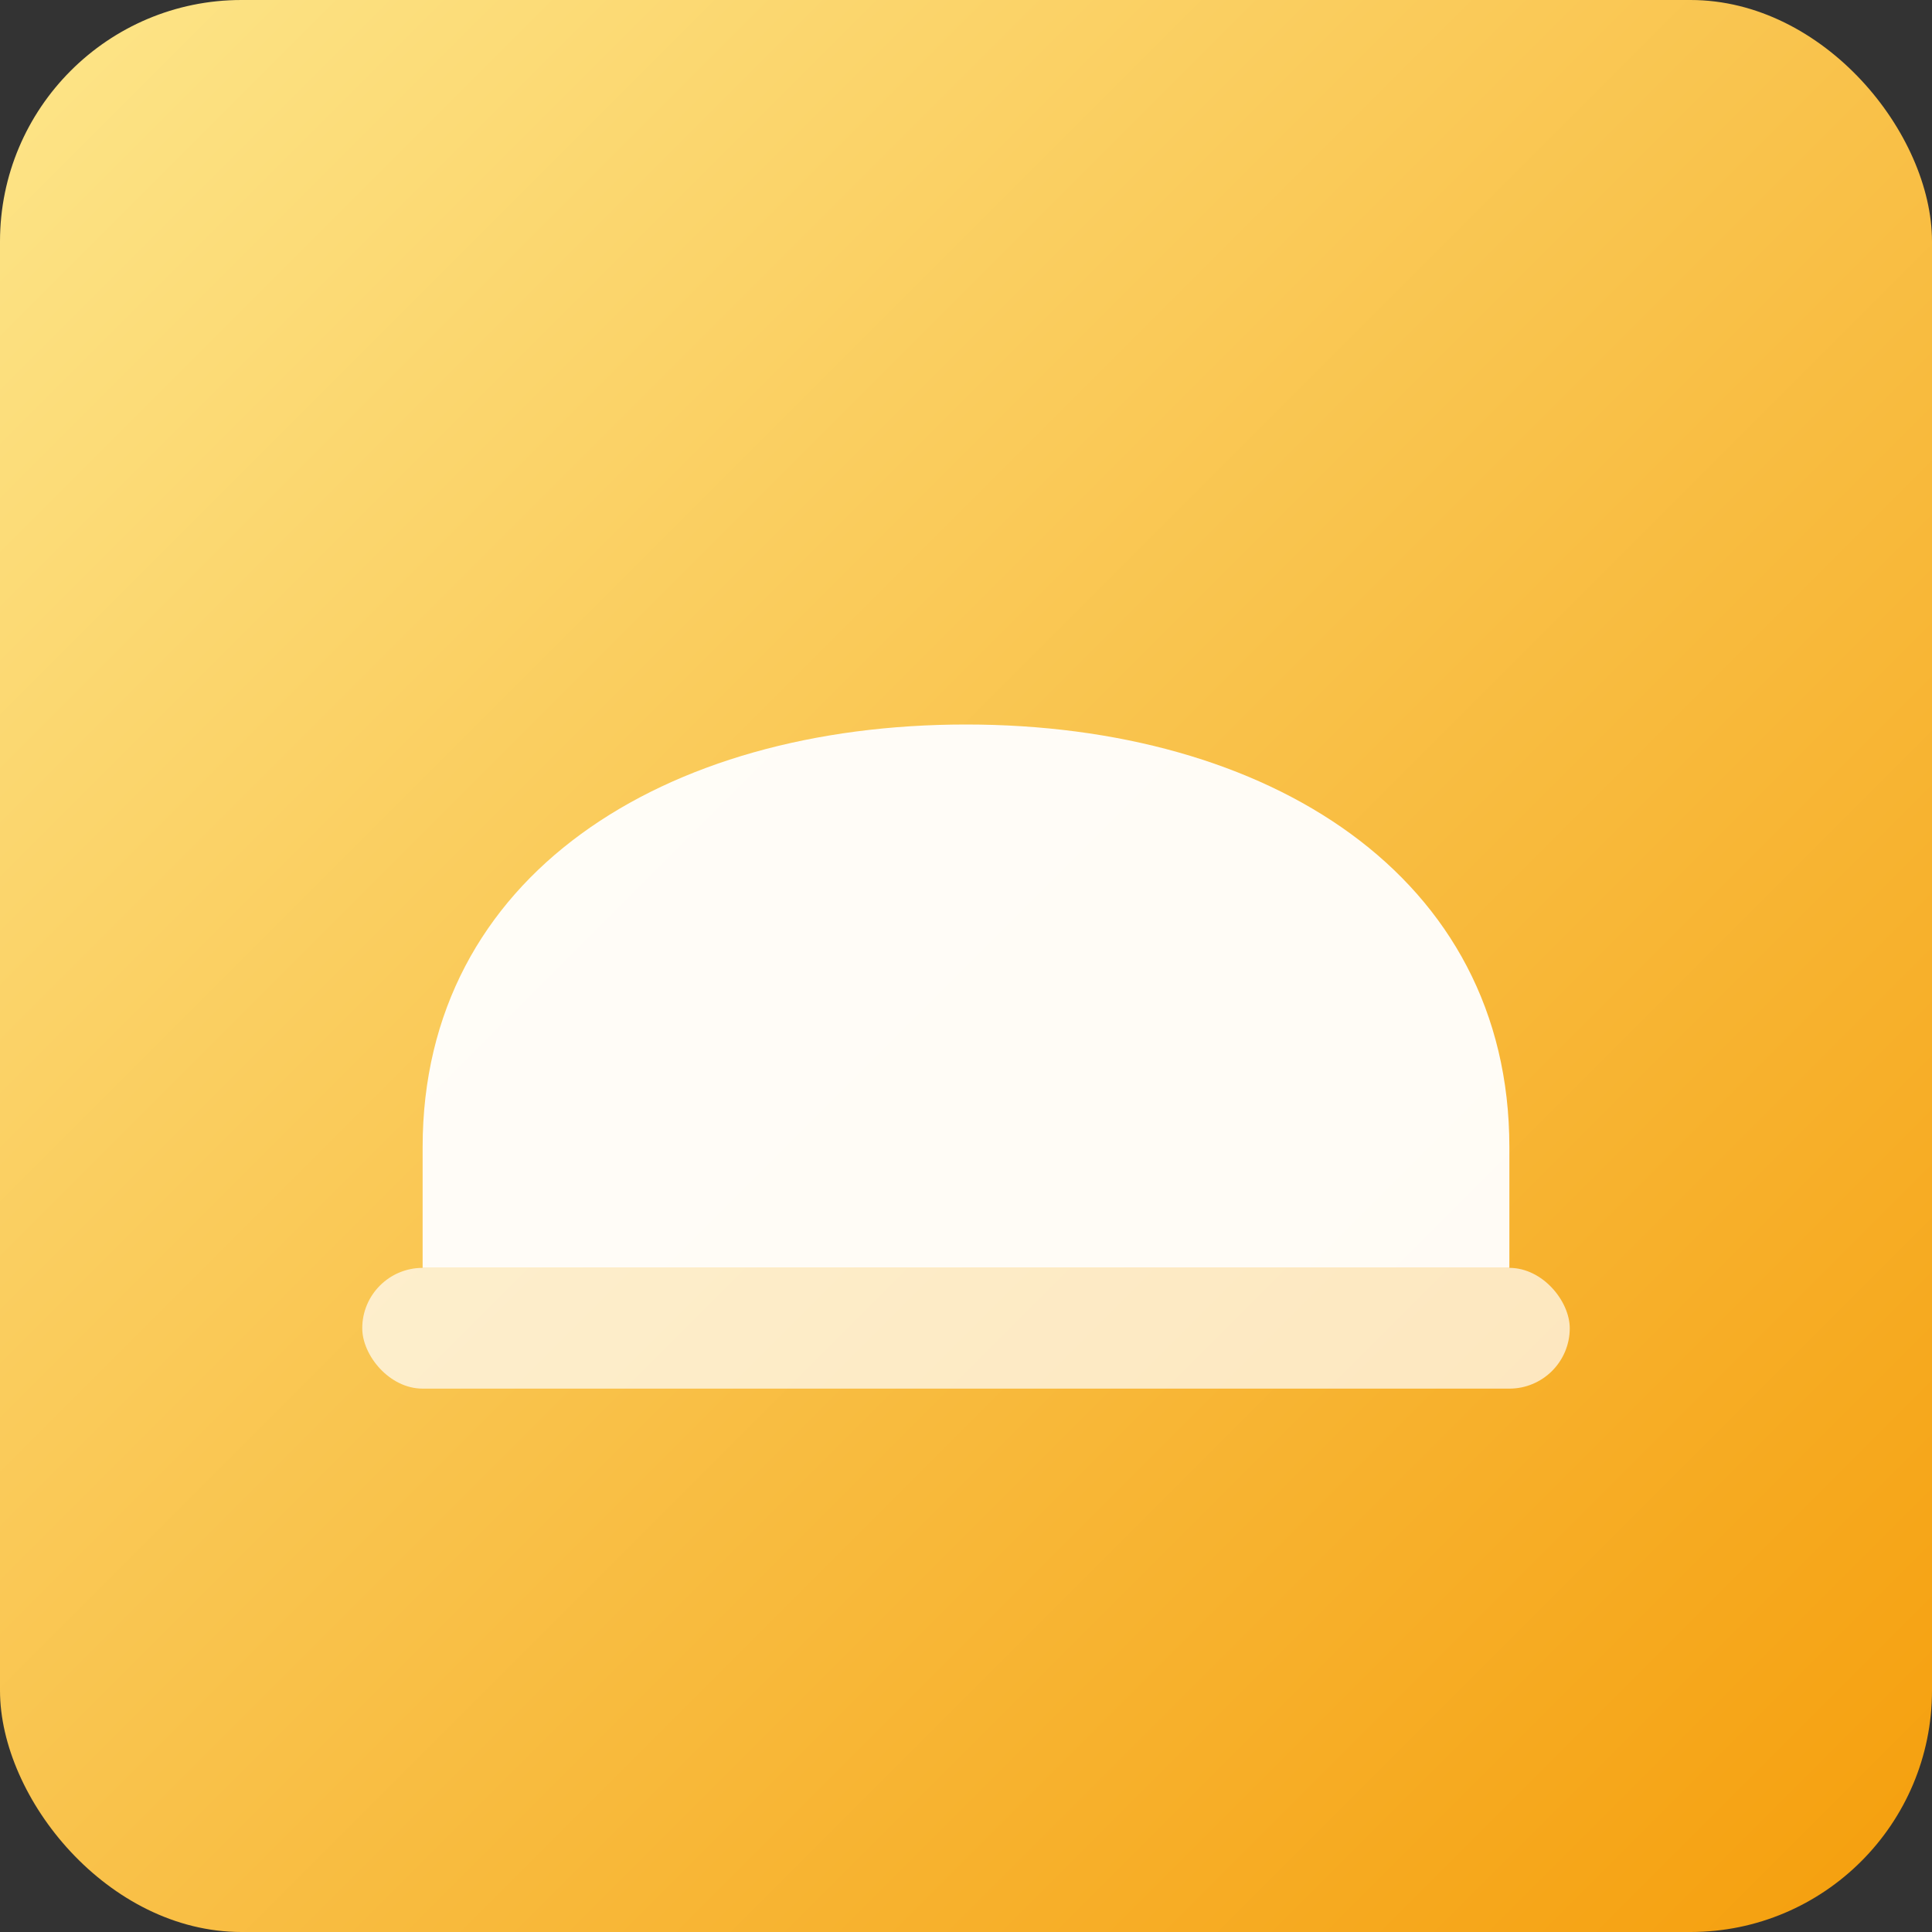 <svg xmlns="http://www.w3.org/2000/svg" viewBox="0 0 128 128">
  <rect x="0" y="0" width="128" height="128" fill="#333333" stroke="none"/>
  <defs>
    <linearGradient id="g5" x1="0" x2="1" y1="0" y2="1">
      <stop offset="0" stop-color="#fde68a"/>
      <stop offset="1" stop-color="#f59e0b"/>
    </linearGradient>
  </defs>
  <rect width="128" height="128" rx="16" fill="url(#g5)"/>
  <path d="M28 76c0-18 16-28 36-28s36 10 36 28v8H28v-8z" fill="#fff" opacity="0.95"/>
  <rect x="24" y="84" width="80" height="8" rx="4" fill="#fff" opacity="0.7"/>
</svg>
